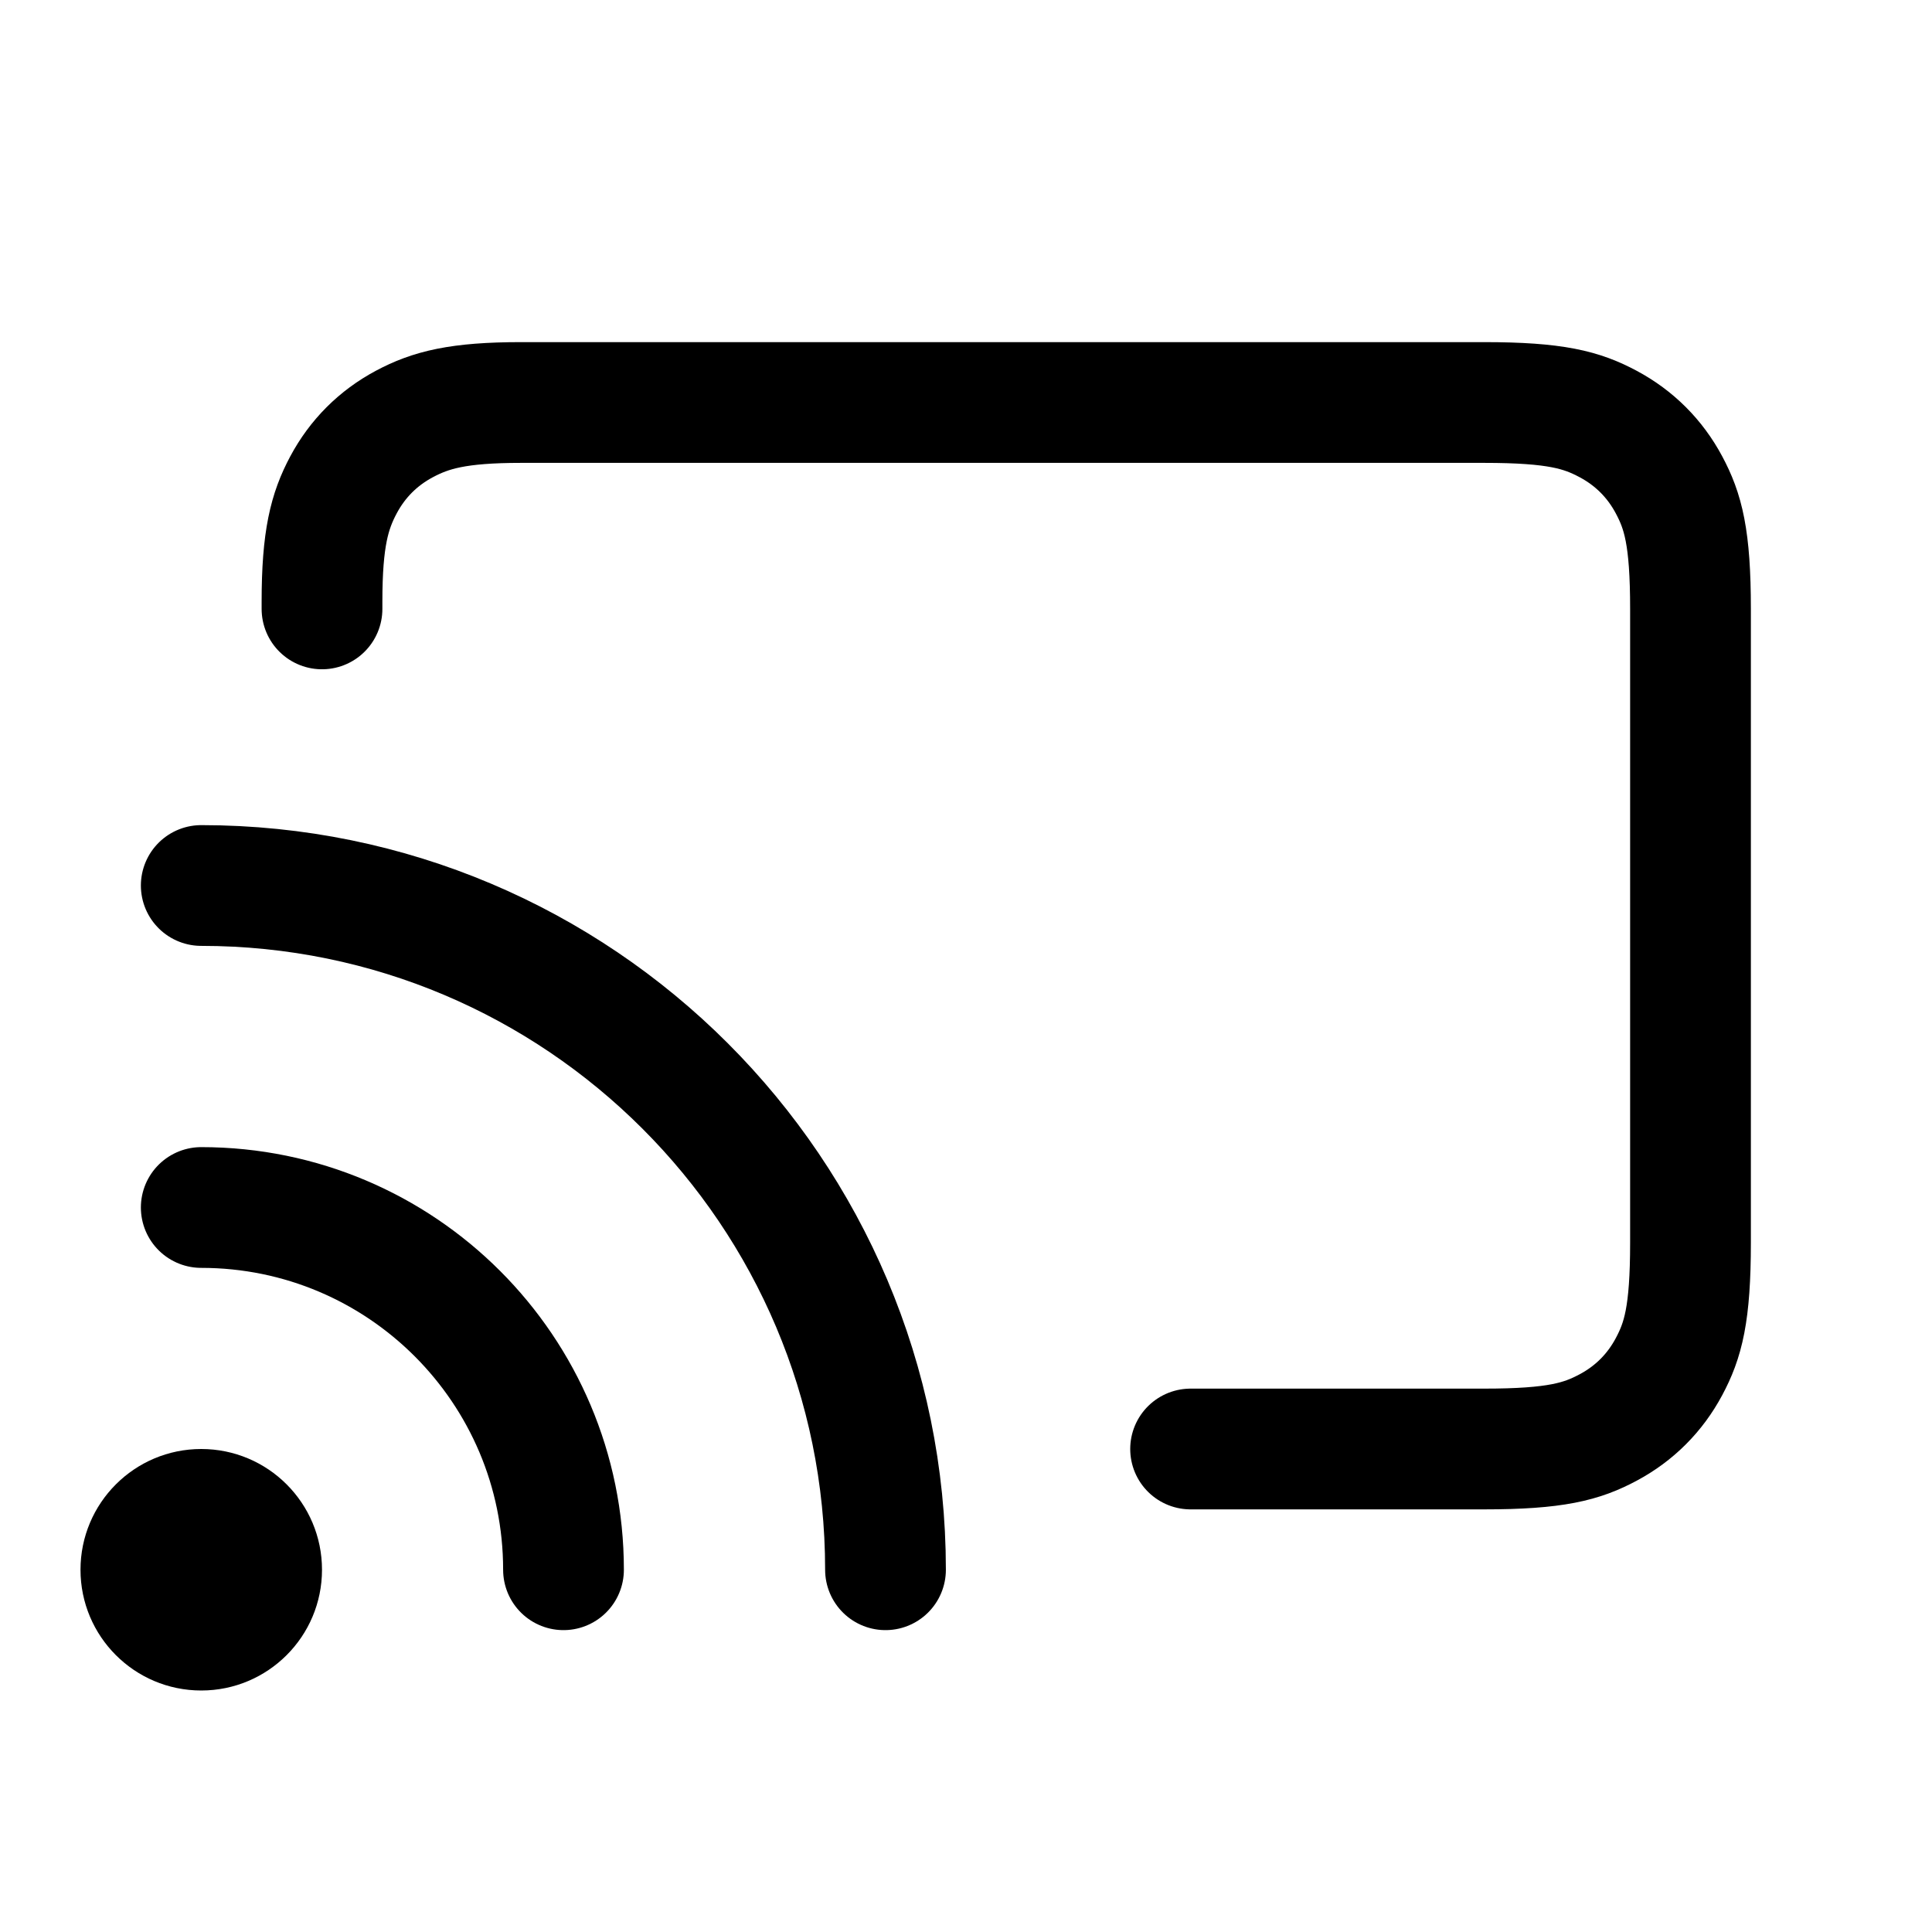 <?xml version="1.0" encoding="UTF-8"?>
<svg width="24px" height="24px" viewBox="0 0 24 24" version="1.1" xmlns="http://www.w3.org/2000/svg" xmlns:xlink="http://www.w3.org/1999/xlink">
    <title>player / chromecast</title>
    <g id="player-/-chromecast" stroke="none" stroke-width="1" fill="none" fill-rule="evenodd">
        <path d="M4,7.564 L4,7.473 C4,6.69 4.093,6.349 4.267,6.023 C4.441,5.697 4.697,5.441 5.023,5.267 C5.349,5.093 5.69,5 6.473,5 L18.436,5 C19.328,5 19.651,5.093 19.977,5.267 C20.303,5.441 20.559,5.697 20.733,6.023 C20.907,6.349 21,6.672 21,7.564 L21,15.436 C21,16.328 20.907,16.651 20.733,16.977 C20.559,17.303 20.303,17.559 19.977,17.733 C19.651,17.907 19.328,18 18.436,18 L14.79,18" id="Shape" stroke="#000000" stroke-width="1.5" stroke-linecap="round" stroke-linejoin="round"></path>
        <path d="M11,19.5 C11,14.806 7.194,11 2.5,11" id="Shape-Copy" stroke="#000000" stroke-width="1.5" stroke-linecap="round"></path>
        <path d="M7,19.5 C7,17.015 4.985,15 2.5,15" id="Shape-Copy-2" stroke="#000000" stroke-width="1.5" stroke-linecap="round"></path>
        <circle id="Oval-Copy-6" fill="#000000" cx="2.5" cy="19.5" r="1.5"></circle>
    </g>
</svg>